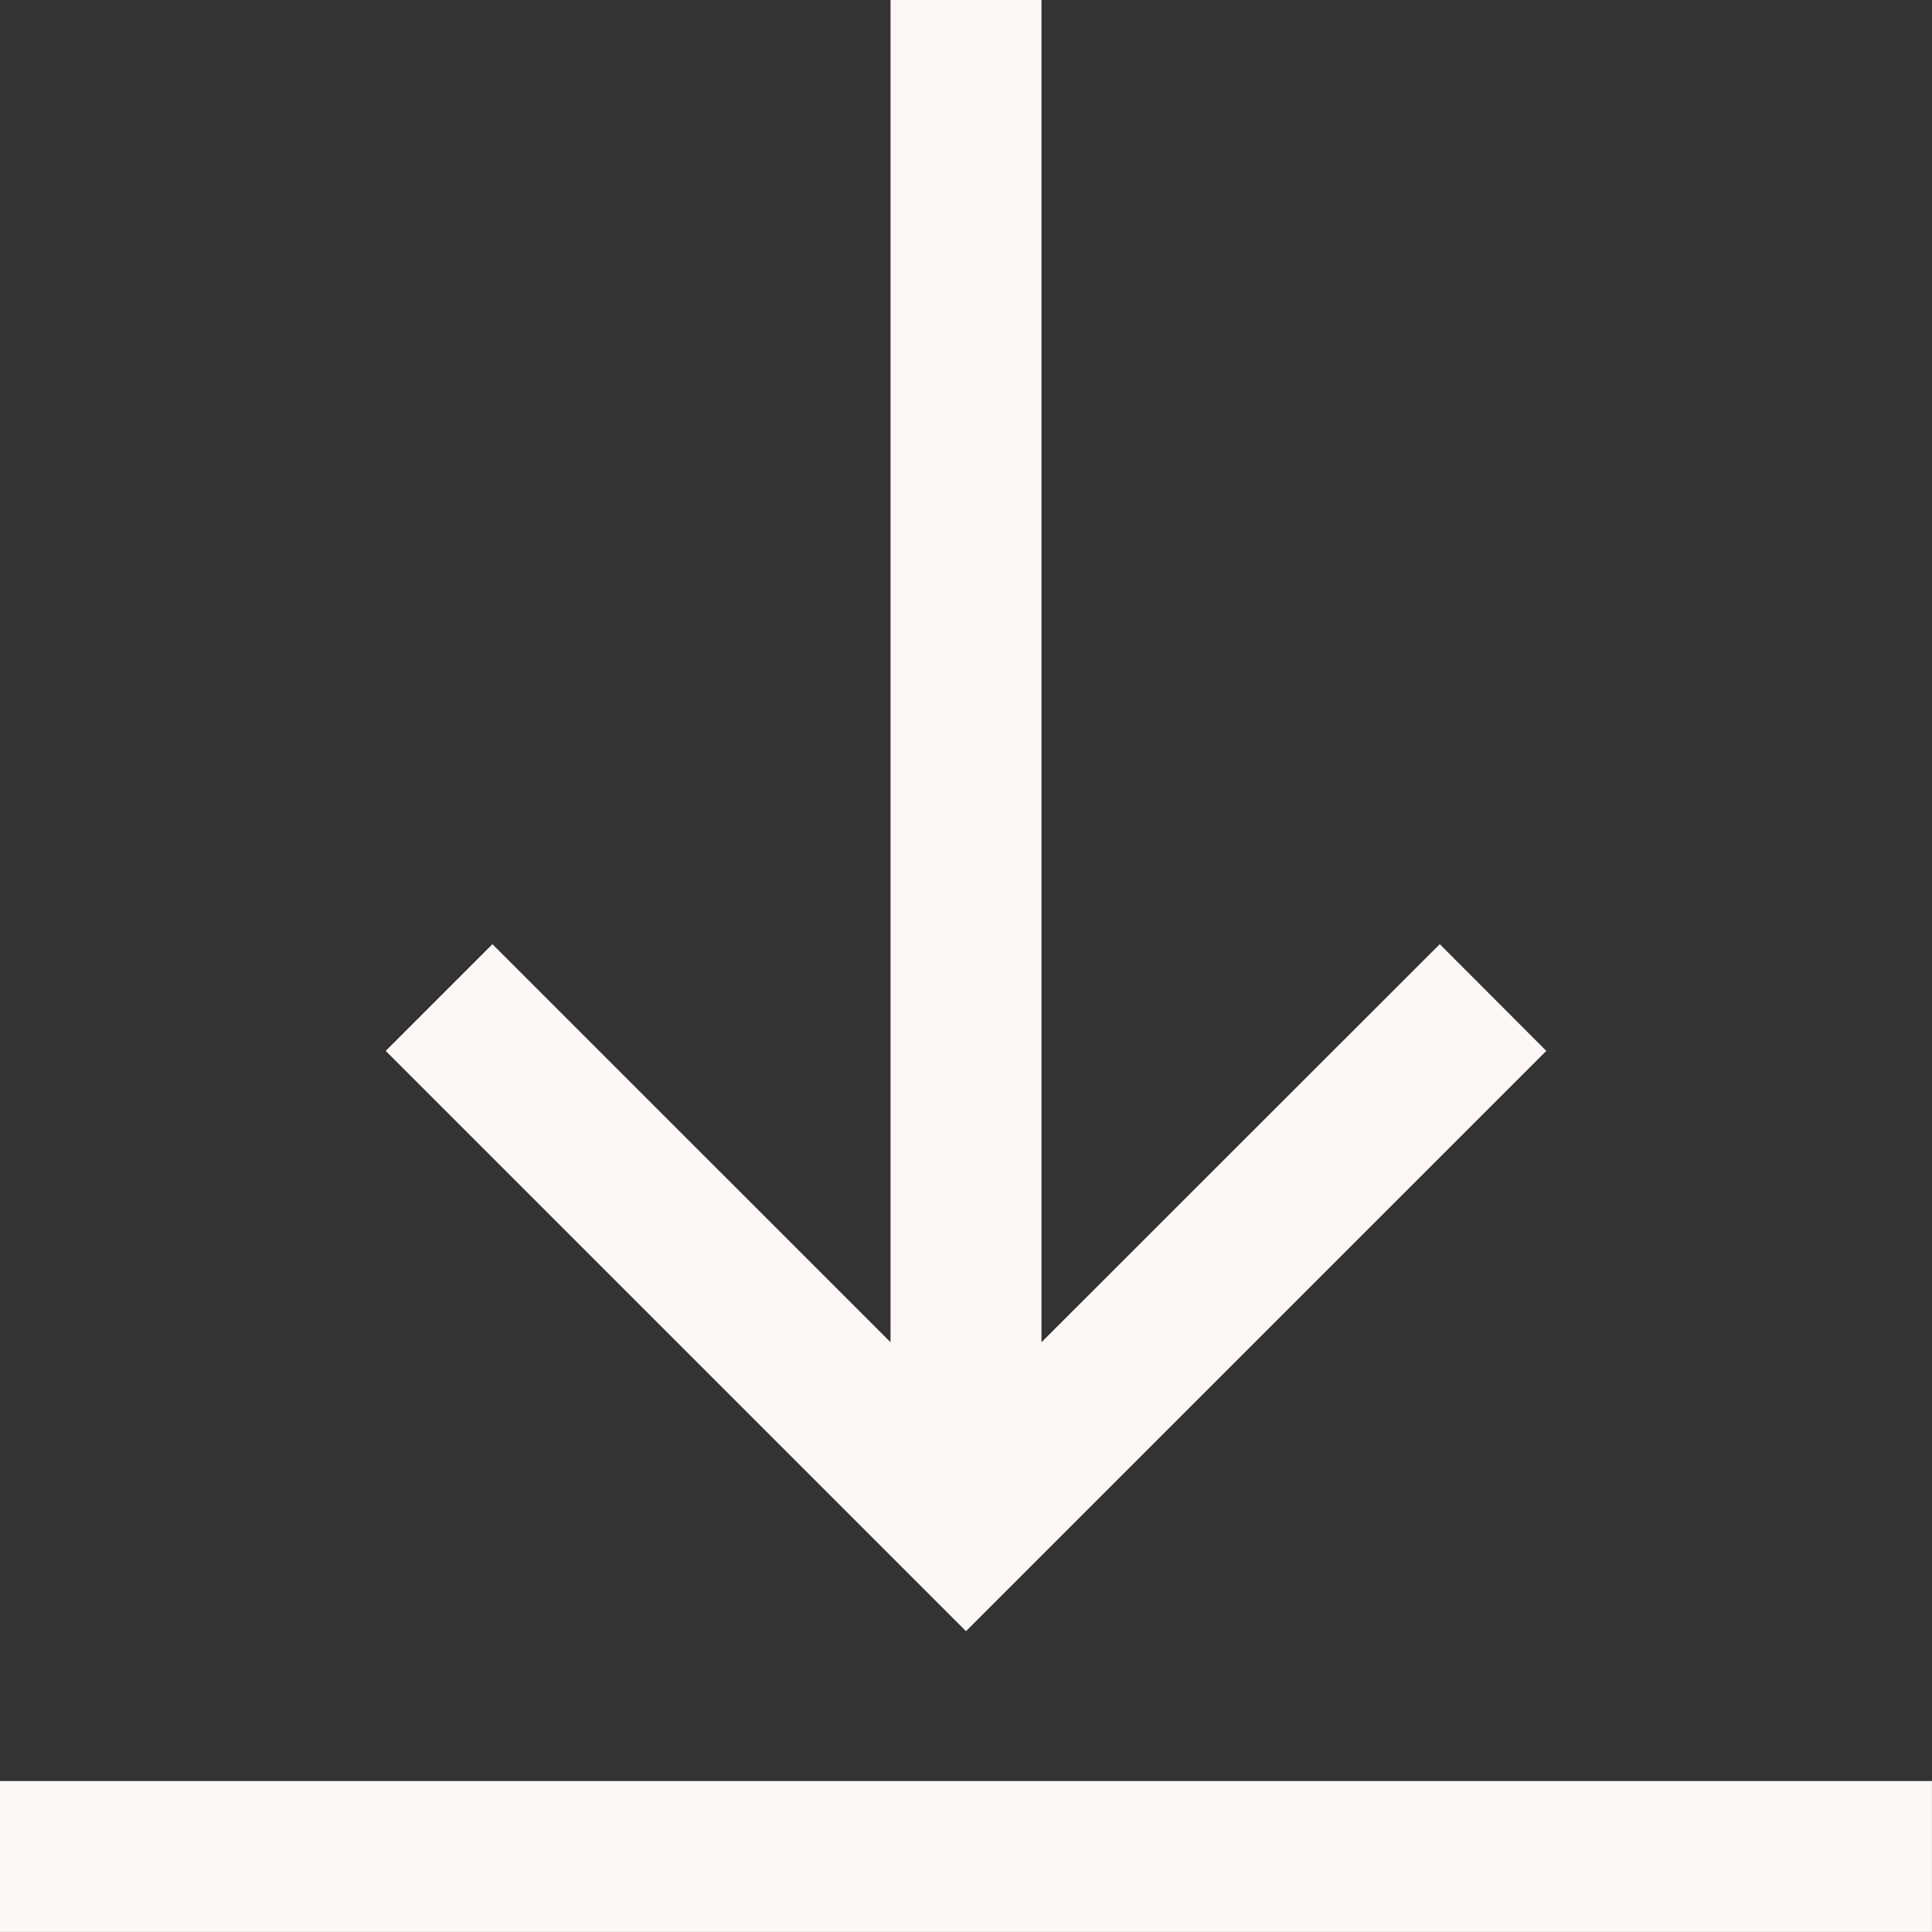<svg xmlns="http://www.w3.org/2000/svg" width="42.001" height="42.001" viewBox="0 0 42.001 42.001">
  <rect x="0" y="0" width="42.001" height="42.001" fill="#333333" stroke="none"/>
  <path id="download" d="M33.616,22.846,21,35.461,8.385,22.846l2.32-2.32L19.36,29.18V0h3.281V29.18L31.3,20.526ZM42,38.719H0V42H42Zm0,0" transform="translate(0 0)" fill="#fdf8f5"/>
</svg>
